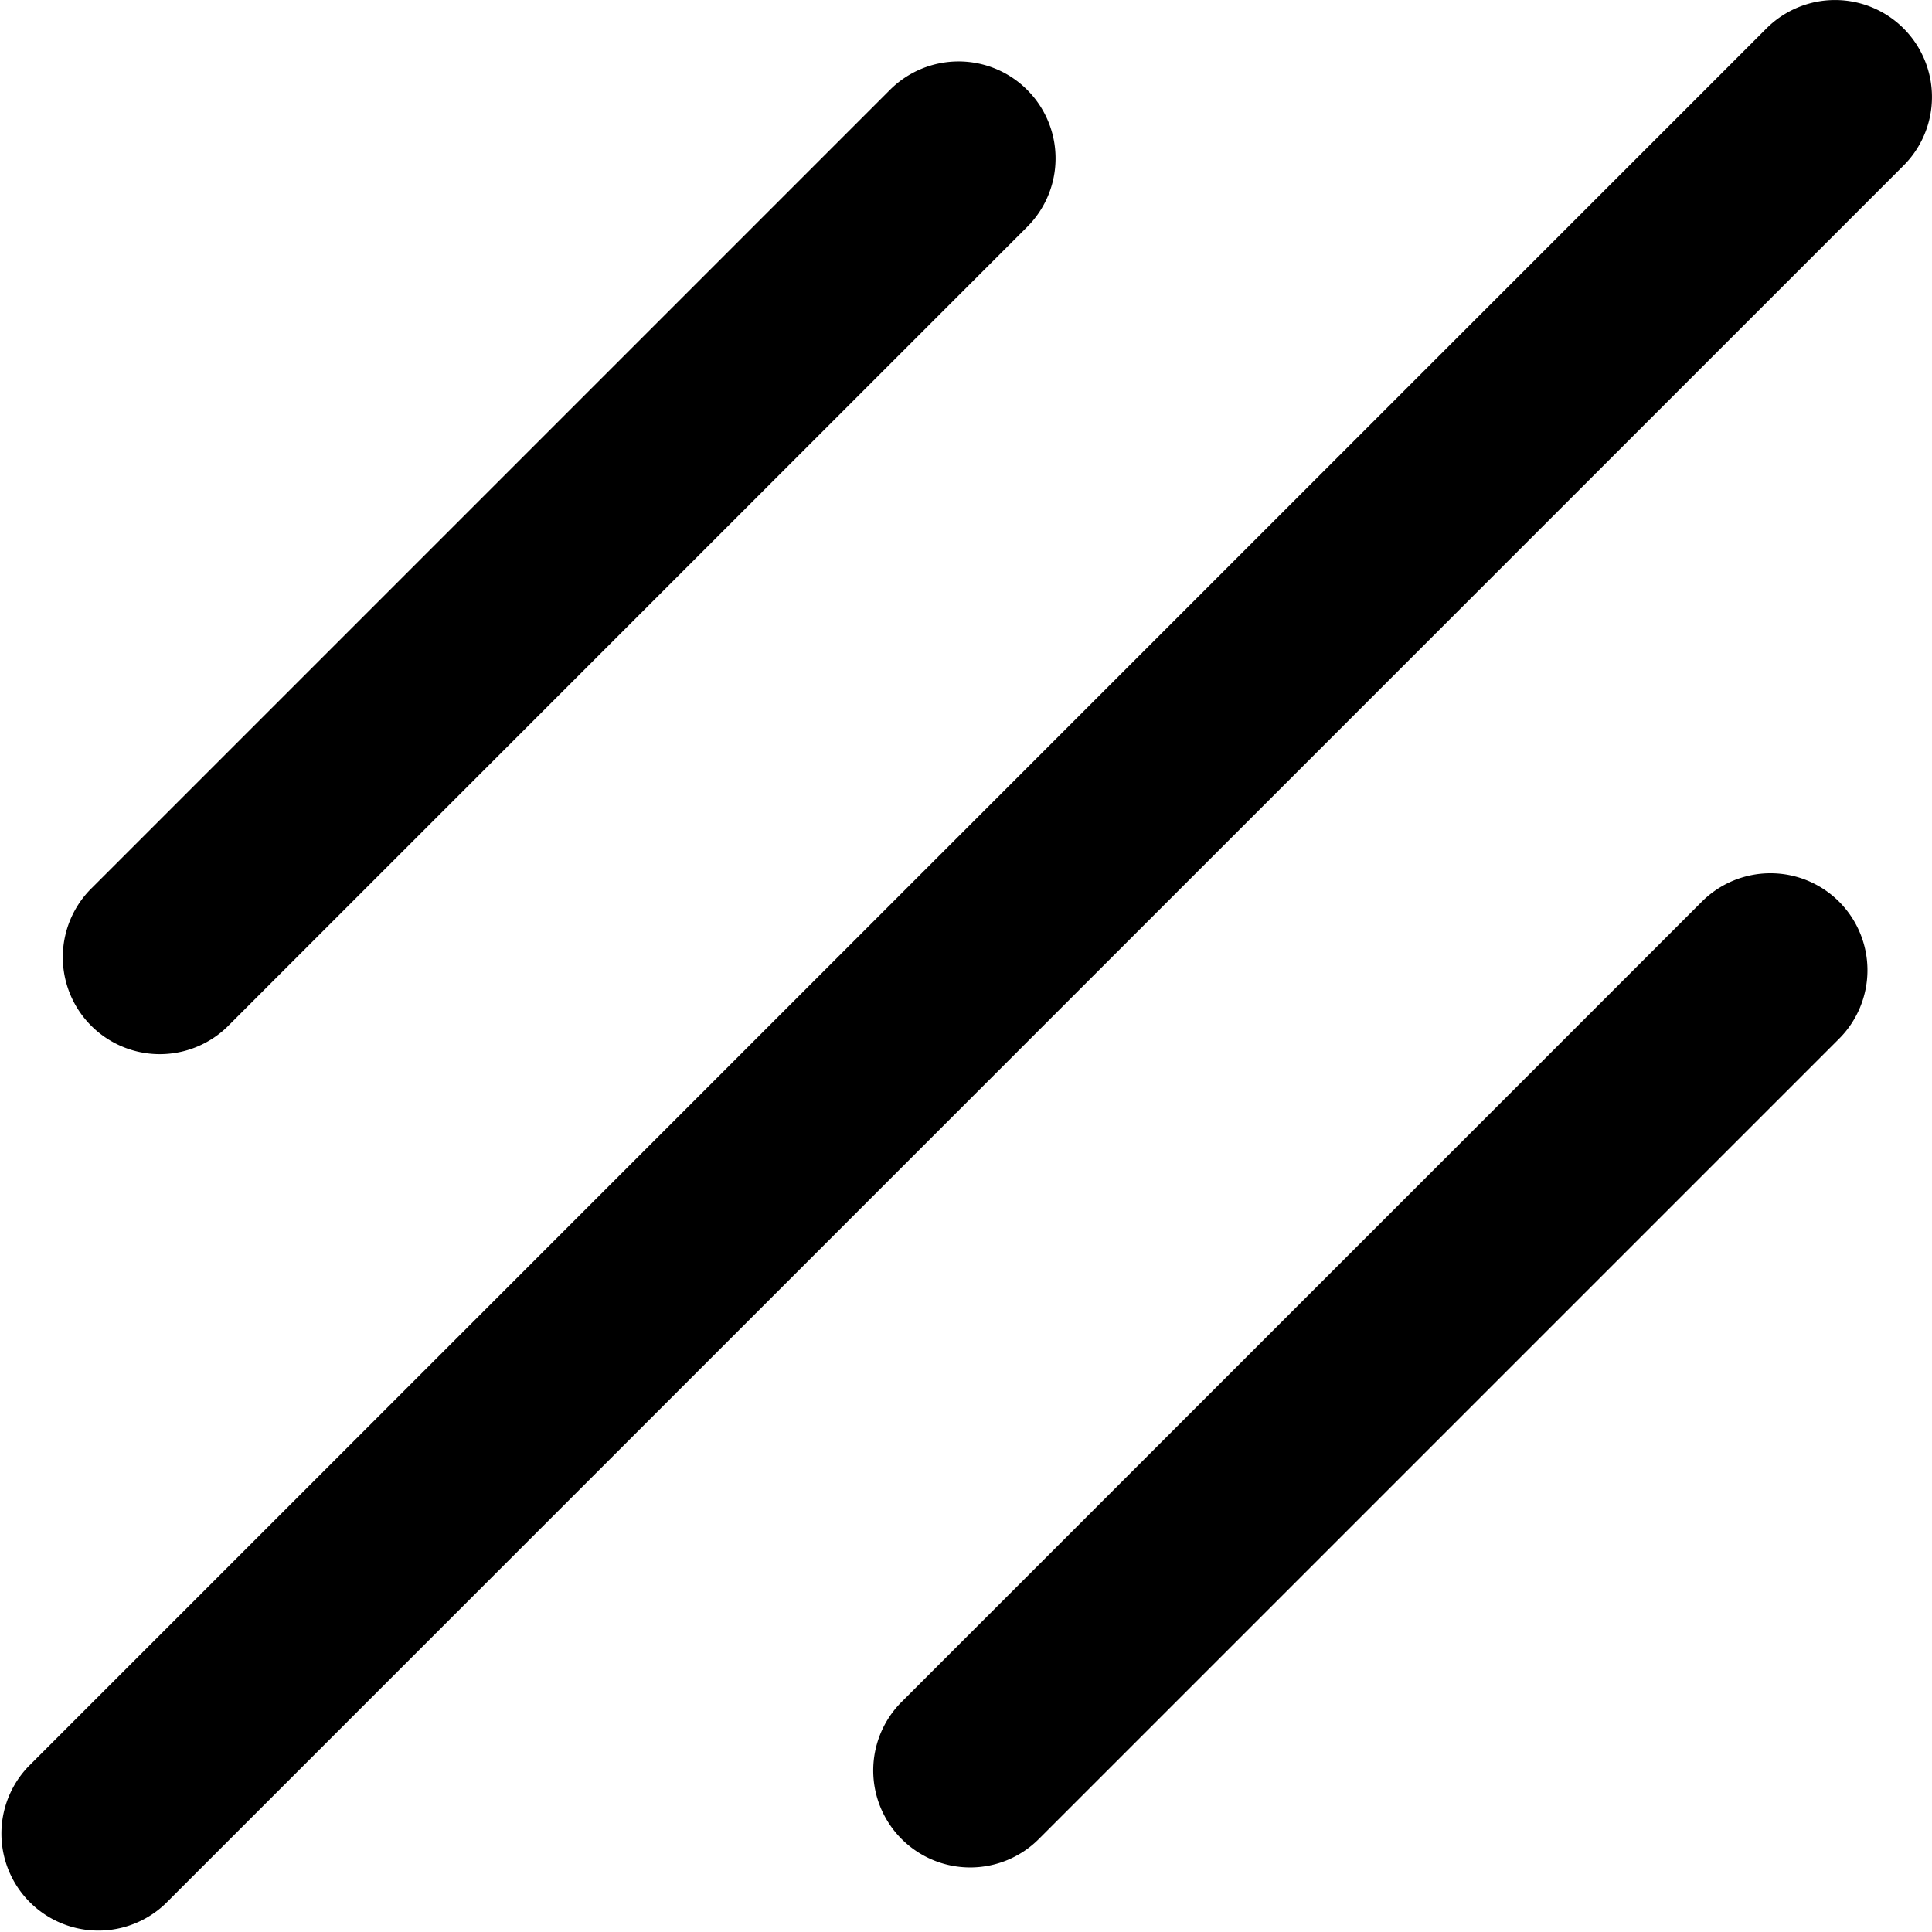 <svg xmlns="http://www.w3.org/2000/svg" viewBox="0 0 229.1 229.1"><defs></defs><g id="Layer_2" data-name="Layer 2"><g id="Layer_1-2" data-name="Layer 1"><path  d="M225.73 3.37a11.5 11.5 0 00-16.26 0L3.37 209.47a11.5 11.5 0 0016.26 16.26l206.1-206.1a11.5 11.5 0 000-16.26zM218.08 106.92a11.51 11.51 0 00-16.27 0l-94.89 94.89a11.5 11.5 0 0016.26 16.27l94.9-94.9a11.5 11.5 0 000-16.26zM121.8 10.65a11.5 11.5 0 00-16.26 0l-94.89 94.89a11.5 11.5 0 0016.26 16.26l94.89-94.89a11.49 11.49 0 000-16.26z"/></g></g></svg>